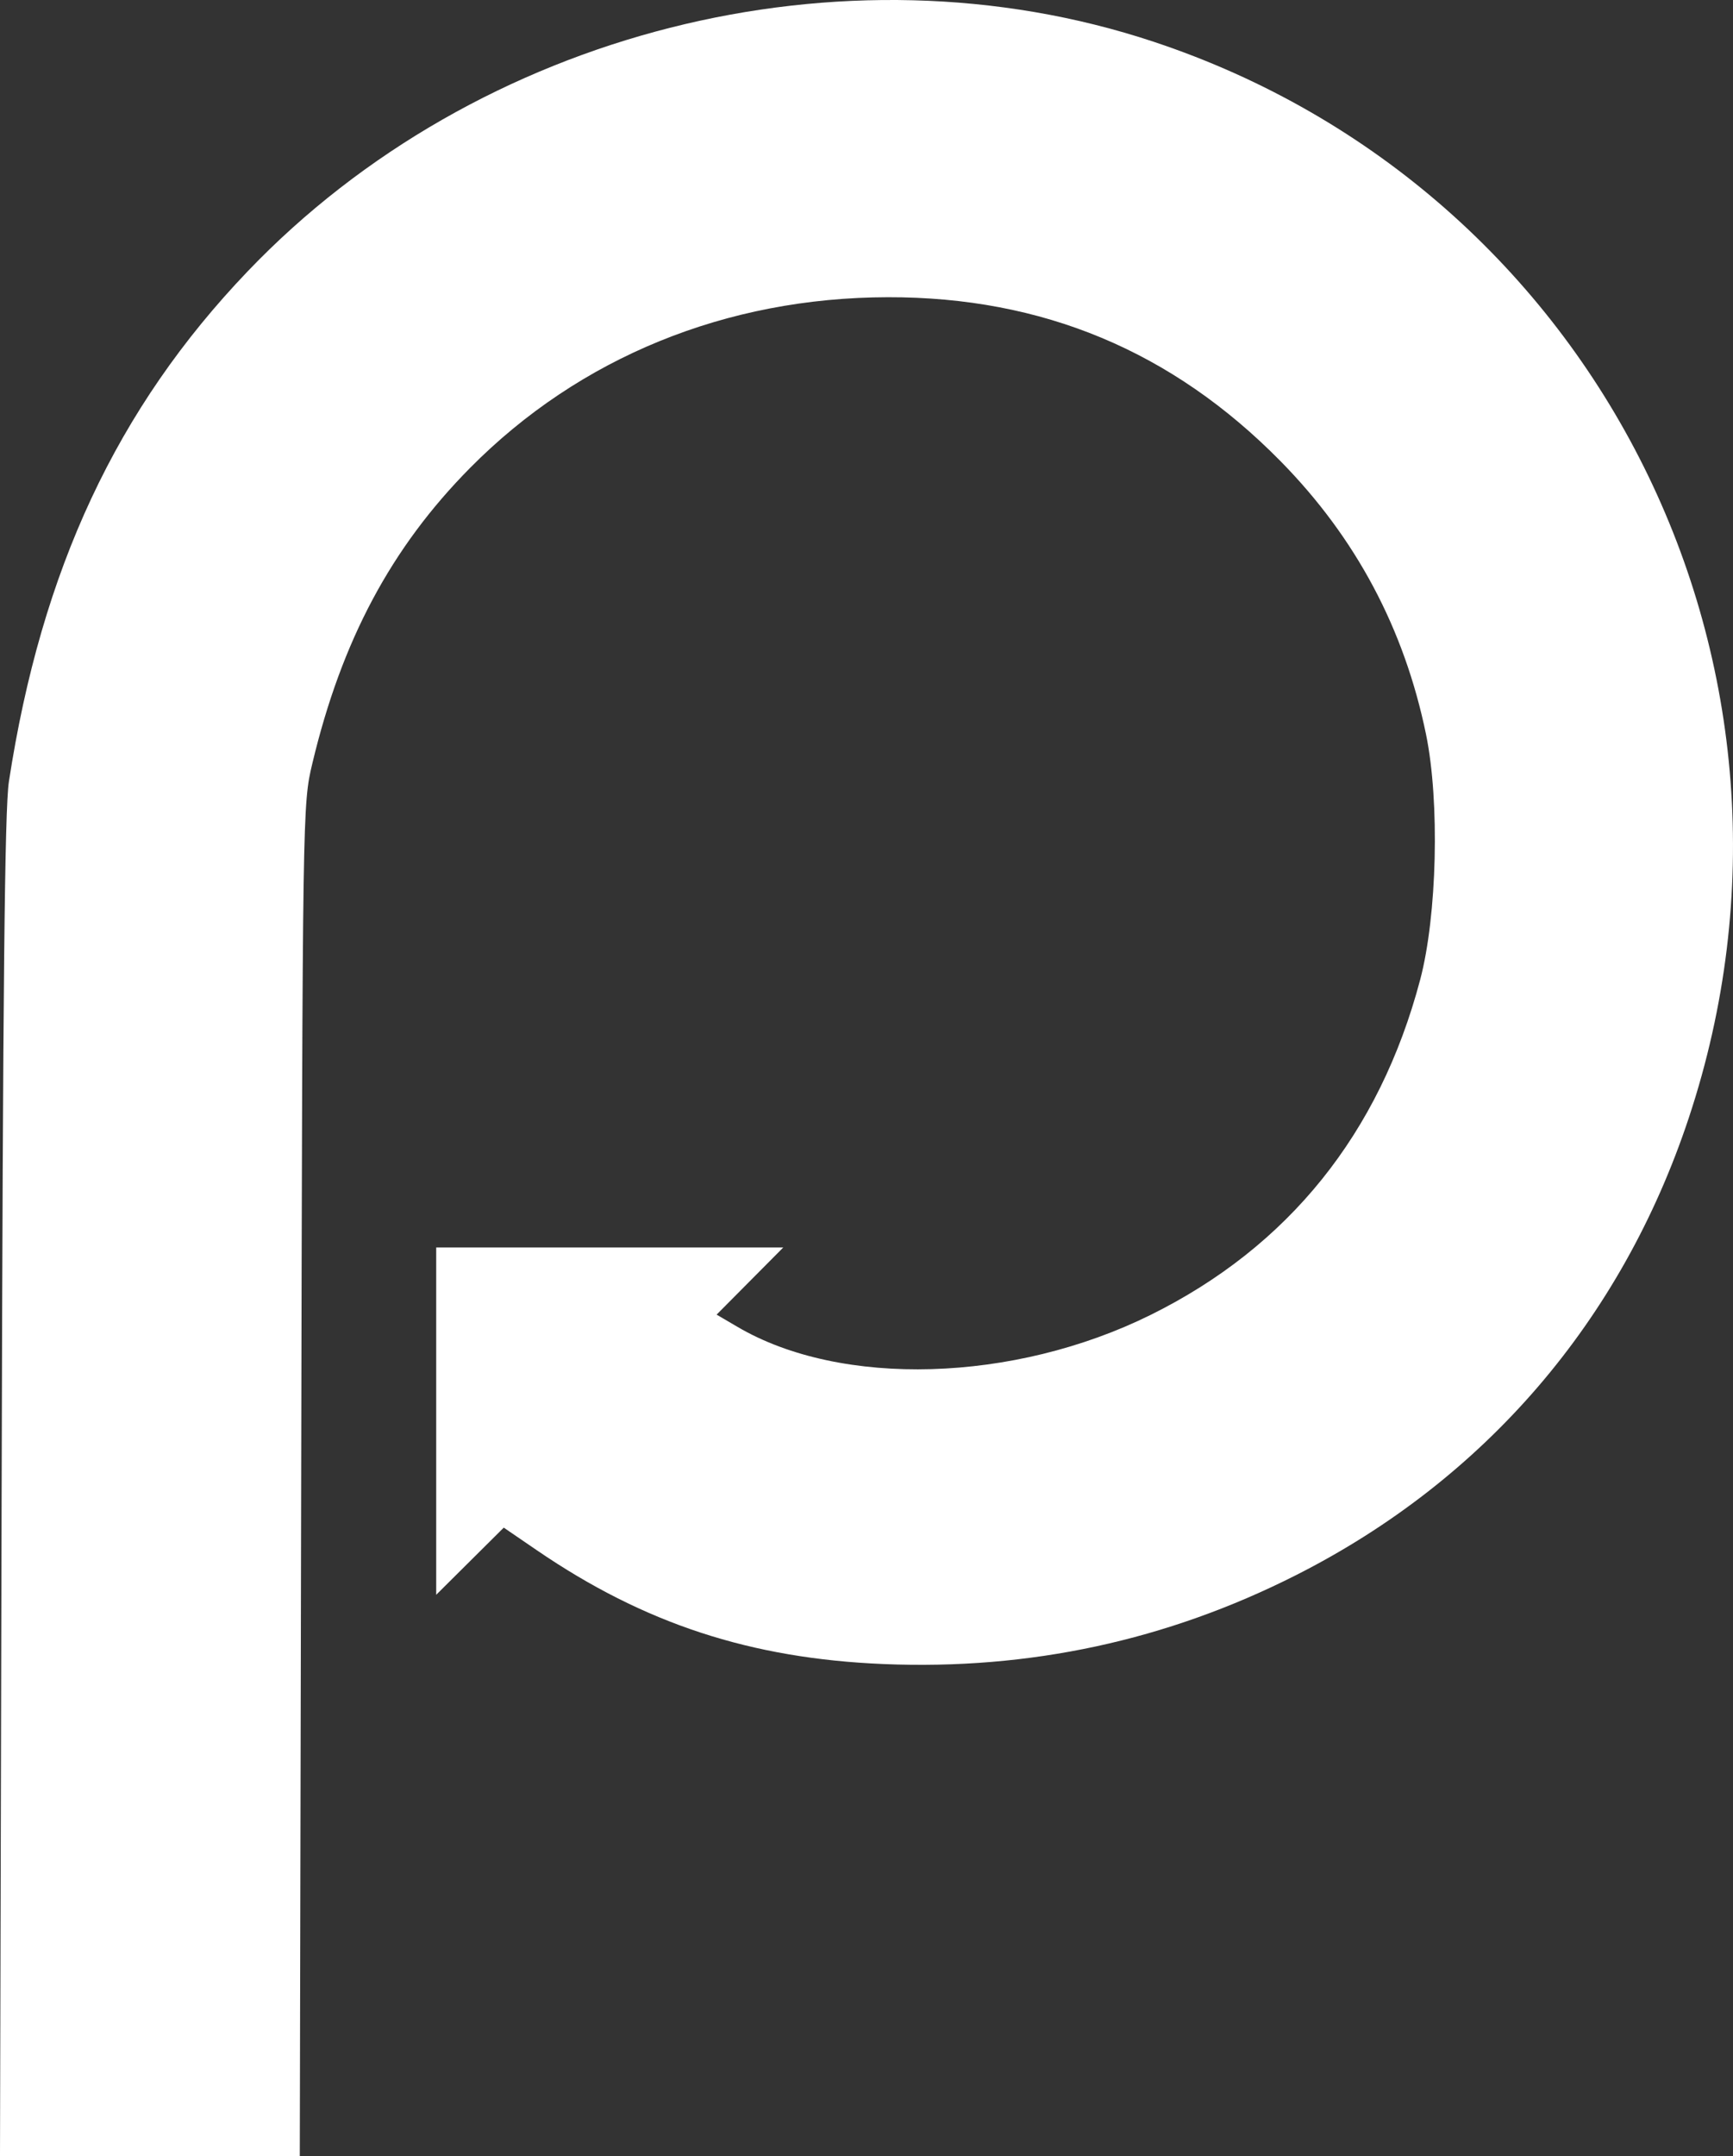 <?xml version="1.0" encoding="UTF-8" standalone="no"?>
<!-- Created with Inkscape (http://www.inkscape.org/) -->

<svg
   xmlns:dc="http://purl.org/dc/elements/1.1/"
   xmlns:cc="http://creativecommons.org/ns#"
   xmlns:rdf="http://www.w3.org/1999/02/22-rdf-syntax-ns#"
   xmlns:svg="http://www.w3.org/2000/svg"
   xmlns="http://www.w3.org/2000/svg"
   xmlns:sodipodi="http://sodipodi.sourceforge.net/DTD/sodipodi-0.dtd"
   xmlns:inkscape="http://www.inkscape.org/namespaces/inkscape"
   width="134.665mm"
   height="167.423mm"
   viewBox="0 0 477.158 593.231"
   id="svg2"
   version="1.1"
   inkscape:version="0.91 r13725"
   sodipodi:docname="perksatwork.svg">
  <rect x="0" y="0" width="477.158" height="593.231" fill="#333333" stroke="none"/>
  <defs
     id="defs4" />
  <sodipodi:namedview
     id="base"
     pagecolor="#ffffff"
     bordercolor="#666666"
     borderopacity="1.0"
     inkscape:pageopacity="0.0"
     inkscape:pageshadow="2"
     inkscape:zoom="0.35"
     inkscape:cx="264.56517"
     inkscape:cy="222.85714"
     inkscape:document-units="px"
     inkscape:current-layer="layer1"
     showgrid="false"
     fit-margin-top="0"
     fit-margin-left="0"
     fit-margin-right="0"
     fit-margin-bottom="0"
     inkscape:window-width="905"
     inkscape:window-height="928"
     inkscape:window-x="78"
     inkscape:window-y="78"
     inkscape:window-maximized="0" />
  <g
     inkscape:label="Layer 1"
     inkscape:groupmode="layer"
     id="layer1"
     transform="translate(-110.435,-164.846)">
    <path
       style="fill:#fff"
       d="m 110.889,574.014 c 0.338,-137.132 0.845,-186.612 1.987,-194.063 8.959,-58.423 29.752,-102.835 65.767,-140.468 63.233,-66.075 163.816,-91.549 249.393,-63.162 122.637,40.68 188.353,172.728 147.375,296.13 -18.513,55.75 -56.09,99.461 -108.134,125.782 -35.561,17.985 -73.354,26.128 -113.539,24.464 -36.636,-1.517 -65.93,-11.12 -95.463,-31.295 l -9.137,-6.242 -9.301,9.239 -9.301,9.239 0,-47.781 0,-47.781 47.781,0 47.781,0 -9.176,9.238 -9.176,9.238 5.791,3.394 c 28.523,16.716 76.002,15.331 113.708,-3.317 37.948,-18.767 63.015,-49.913 74.214,-92.21 4.671,-17.64 5.423,-49 1.62,-67.495 -5.979,-29.074 -19.315,-54.108 -40.044,-75.169 -29.824,-30.301 -65.546,-45.212 -108.125,-45.134 -44.542,0.082 -84.931,16.567 -115.025,46.948 -21.734,21.941 -35.394,47.521 -43.461,81.382 -2.668,11.2 -2.682,12.078 -3.062,197.188 l -0.382,185.938 -41.273,0 -41.273,0 0.454,-184.062 z"
       id="path4162"
       inkscape:connector-curvature="0" />
  </g>
</svg>
